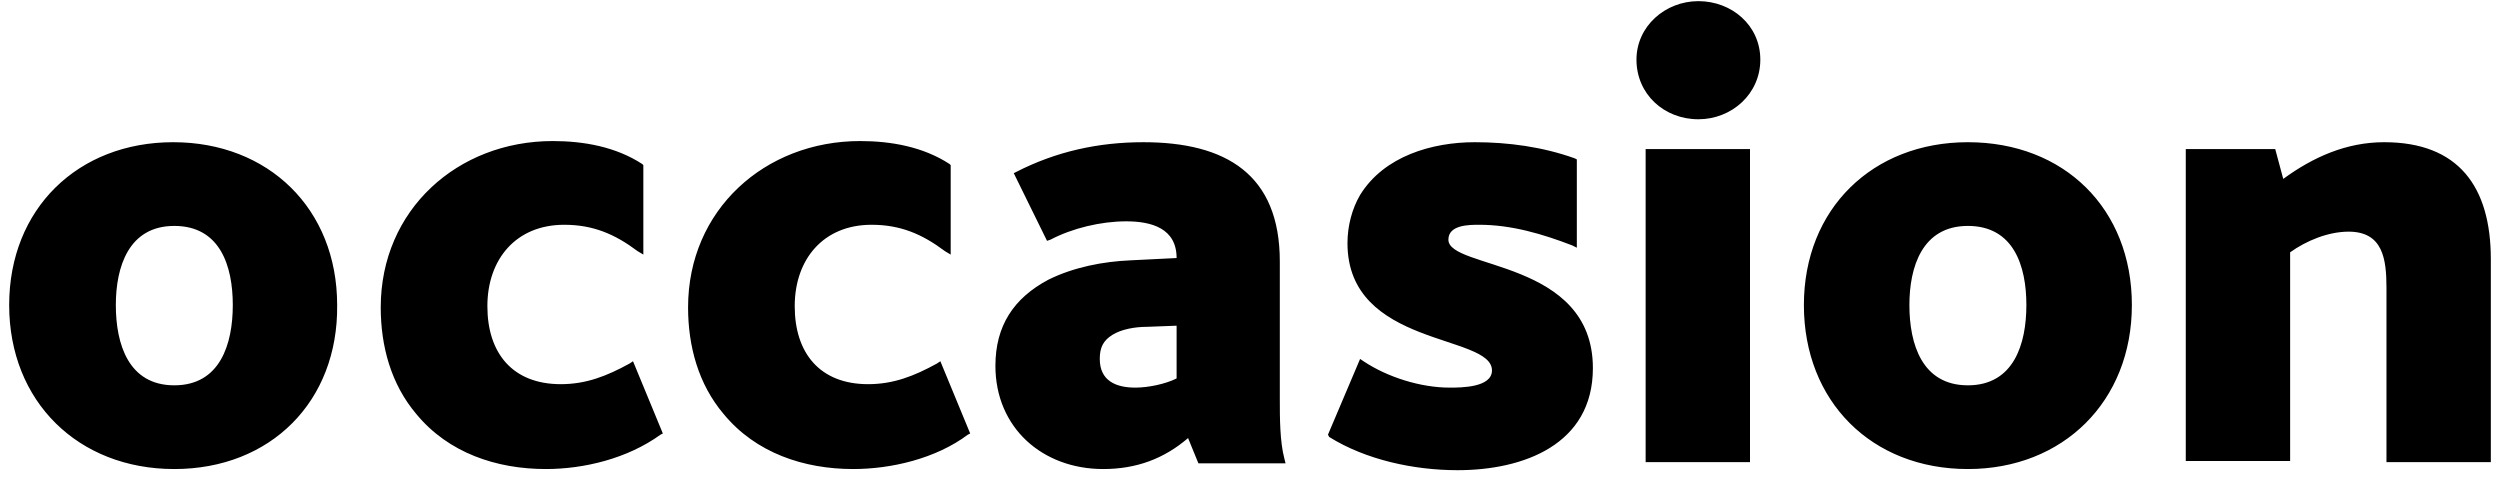 <svg width="187" height="36" viewBox="0 0 187 36" fill="none" xmlns="http://www.w3.org/2000/svg">
    <g clip-path="url(#clip0_238_1699)">
        <path fill-rule="evenodd" clip-rule="evenodd" d="M170.787 13.382C173.018 11.752 175.505 10.637 178.336 10.637C183.912 10.637 186.314 13.982 186.314 19.386V34.569H178.508V21.531C178.508 19.386 178.25 17.328 175.677 17.328C174.133 17.328 172.503 18.014 171.302 18.872V34.484H163.496V11.152H170.187L170.787 13.382ZM147.198 28.822C150.629 28.822 151.573 25.734 151.573 22.818C151.573 19.901 150.629 16.899 147.198 16.899C143.767 16.899 142.823 19.987 142.823 22.818C142.823 25.734 143.767 28.822 147.198 28.822ZM147.198 35.084C139.992 35.084 134.931 30.023 134.931 22.818C134.931 15.612 140.078 10.637 147.198 10.637C154.403 10.637 159.464 15.612 159.464 22.818C159.464 30.023 154.318 35.084 147.198 35.084ZM127.04 8.921C124.466 8.921 122.408 7.034 122.408 4.461C122.408 1.973 124.552 0.086 127.04 0.086C129.527 0.086 131.672 1.887 131.672 4.461C131.672 7.034 129.527 8.921 127.04 8.921ZM123.094 34.569V11.152H130.9V34.569H123.094ZM99.333 32.511L101.735 26.849L101.992 27.021C103.793 28.222 106.281 28.994 108.425 28.994C109.283 28.994 111.599 28.994 111.599 27.707C111.599 24.962 100.791 25.991 100.791 18.186C100.791 16.899 101.134 15.612 101.735 14.583C103.536 11.666 107.139 10.637 110.313 10.637C112.8 10.637 115.374 10.98 117.775 11.838L117.947 11.924V18.529L117.604 18.357C115.374 17.499 113.058 16.813 110.656 16.813C109.884 16.813 108.34 16.813 108.34 17.928C108.34 20.158 119.148 19.386 119.148 27.535C119.148 33.283 113.915 35.17 109.026 35.17C105.766 35.17 102.164 34.398 99.419 32.682L99.333 32.511ZM88.01 24.362L85.78 24.447C84.922 24.447 83.892 24.619 83.206 25.048C82.52 25.477 82.263 25.991 82.263 26.849C82.263 28.479 83.464 28.994 84.922 28.994C85.865 28.994 87.152 28.736 88.01 28.308V24.362ZM88.868 32.768C87.066 34.312 85.008 35.084 82.52 35.084C77.974 35.084 74.457 31.996 74.457 27.364C74.457 24.362 75.829 22.303 78.403 20.93C80.29 19.987 82.52 19.558 84.579 19.472L88.01 19.301C88.01 17.07 86.123 16.556 84.236 16.556C82.348 16.556 80.204 17.07 78.574 17.928L78.317 18.014L75.829 12.953L76.001 12.867C79.003 11.323 82.177 10.637 85.522 10.637C91.698 10.637 95.73 13.039 95.73 19.558V29.852C95.73 31.224 95.73 33.025 96.073 34.312L96.159 34.655H89.64L88.868 32.768ZM63.82 35.084C60.132 35.084 56.529 33.883 54.127 30.967C52.24 28.736 51.468 25.906 51.468 22.989C51.468 15.698 57.215 10.551 64.335 10.551C66.651 10.551 69.053 10.98 71.025 12.267L71.111 12.352V19.043L70.682 18.786C68.967 17.499 67.337 16.813 65.192 16.813C61.59 16.813 59.445 19.386 59.445 22.903C59.445 26.42 61.332 28.736 64.935 28.736C66.822 28.736 68.366 28.136 70.082 27.192L70.339 27.021L72.57 32.425L72.398 32.511C69.996 34.312 66.651 35.084 63.82 35.084ZM40.831 35.084C37.142 35.084 33.54 33.883 31.138 30.967C29.251 28.736 28.479 25.906 28.479 22.989C28.479 15.698 34.226 10.551 41.346 10.551C43.662 10.551 46.064 10.98 48.036 12.267L48.122 12.352V19.043L47.693 18.786C45.978 17.499 44.348 16.813 42.203 16.813C38.601 16.813 36.456 19.386 36.456 22.903C36.456 26.42 38.343 28.736 41.946 28.736C43.833 28.736 45.377 28.136 47.093 27.192L47.35 27.021L49.581 32.425L49.409 32.511C46.921 34.312 43.662 35.084 40.831 35.084ZM13.038 28.822C16.47 28.822 17.413 25.734 17.413 22.818C17.413 19.901 16.47 16.899 13.038 16.899C9.607 16.899 8.664 19.987 8.664 22.818C8.664 25.734 9.607 28.822 13.038 28.822ZM13.038 35.084C5.833 35.084 0.686 30.023 0.686 22.818C0.686 15.612 5.833 10.637 12.953 10.637C20.072 10.637 25.219 15.612 25.219 22.818C25.305 30.023 20.244 35.084 13.038 35.084Z" fill="black"/>
    </g>
    <defs>
        <clipPath id="clip0_238_1699">
            <rect width="187" height="35.17" fill="white"/>
        </clipPath>
    </defs>
</svg>
